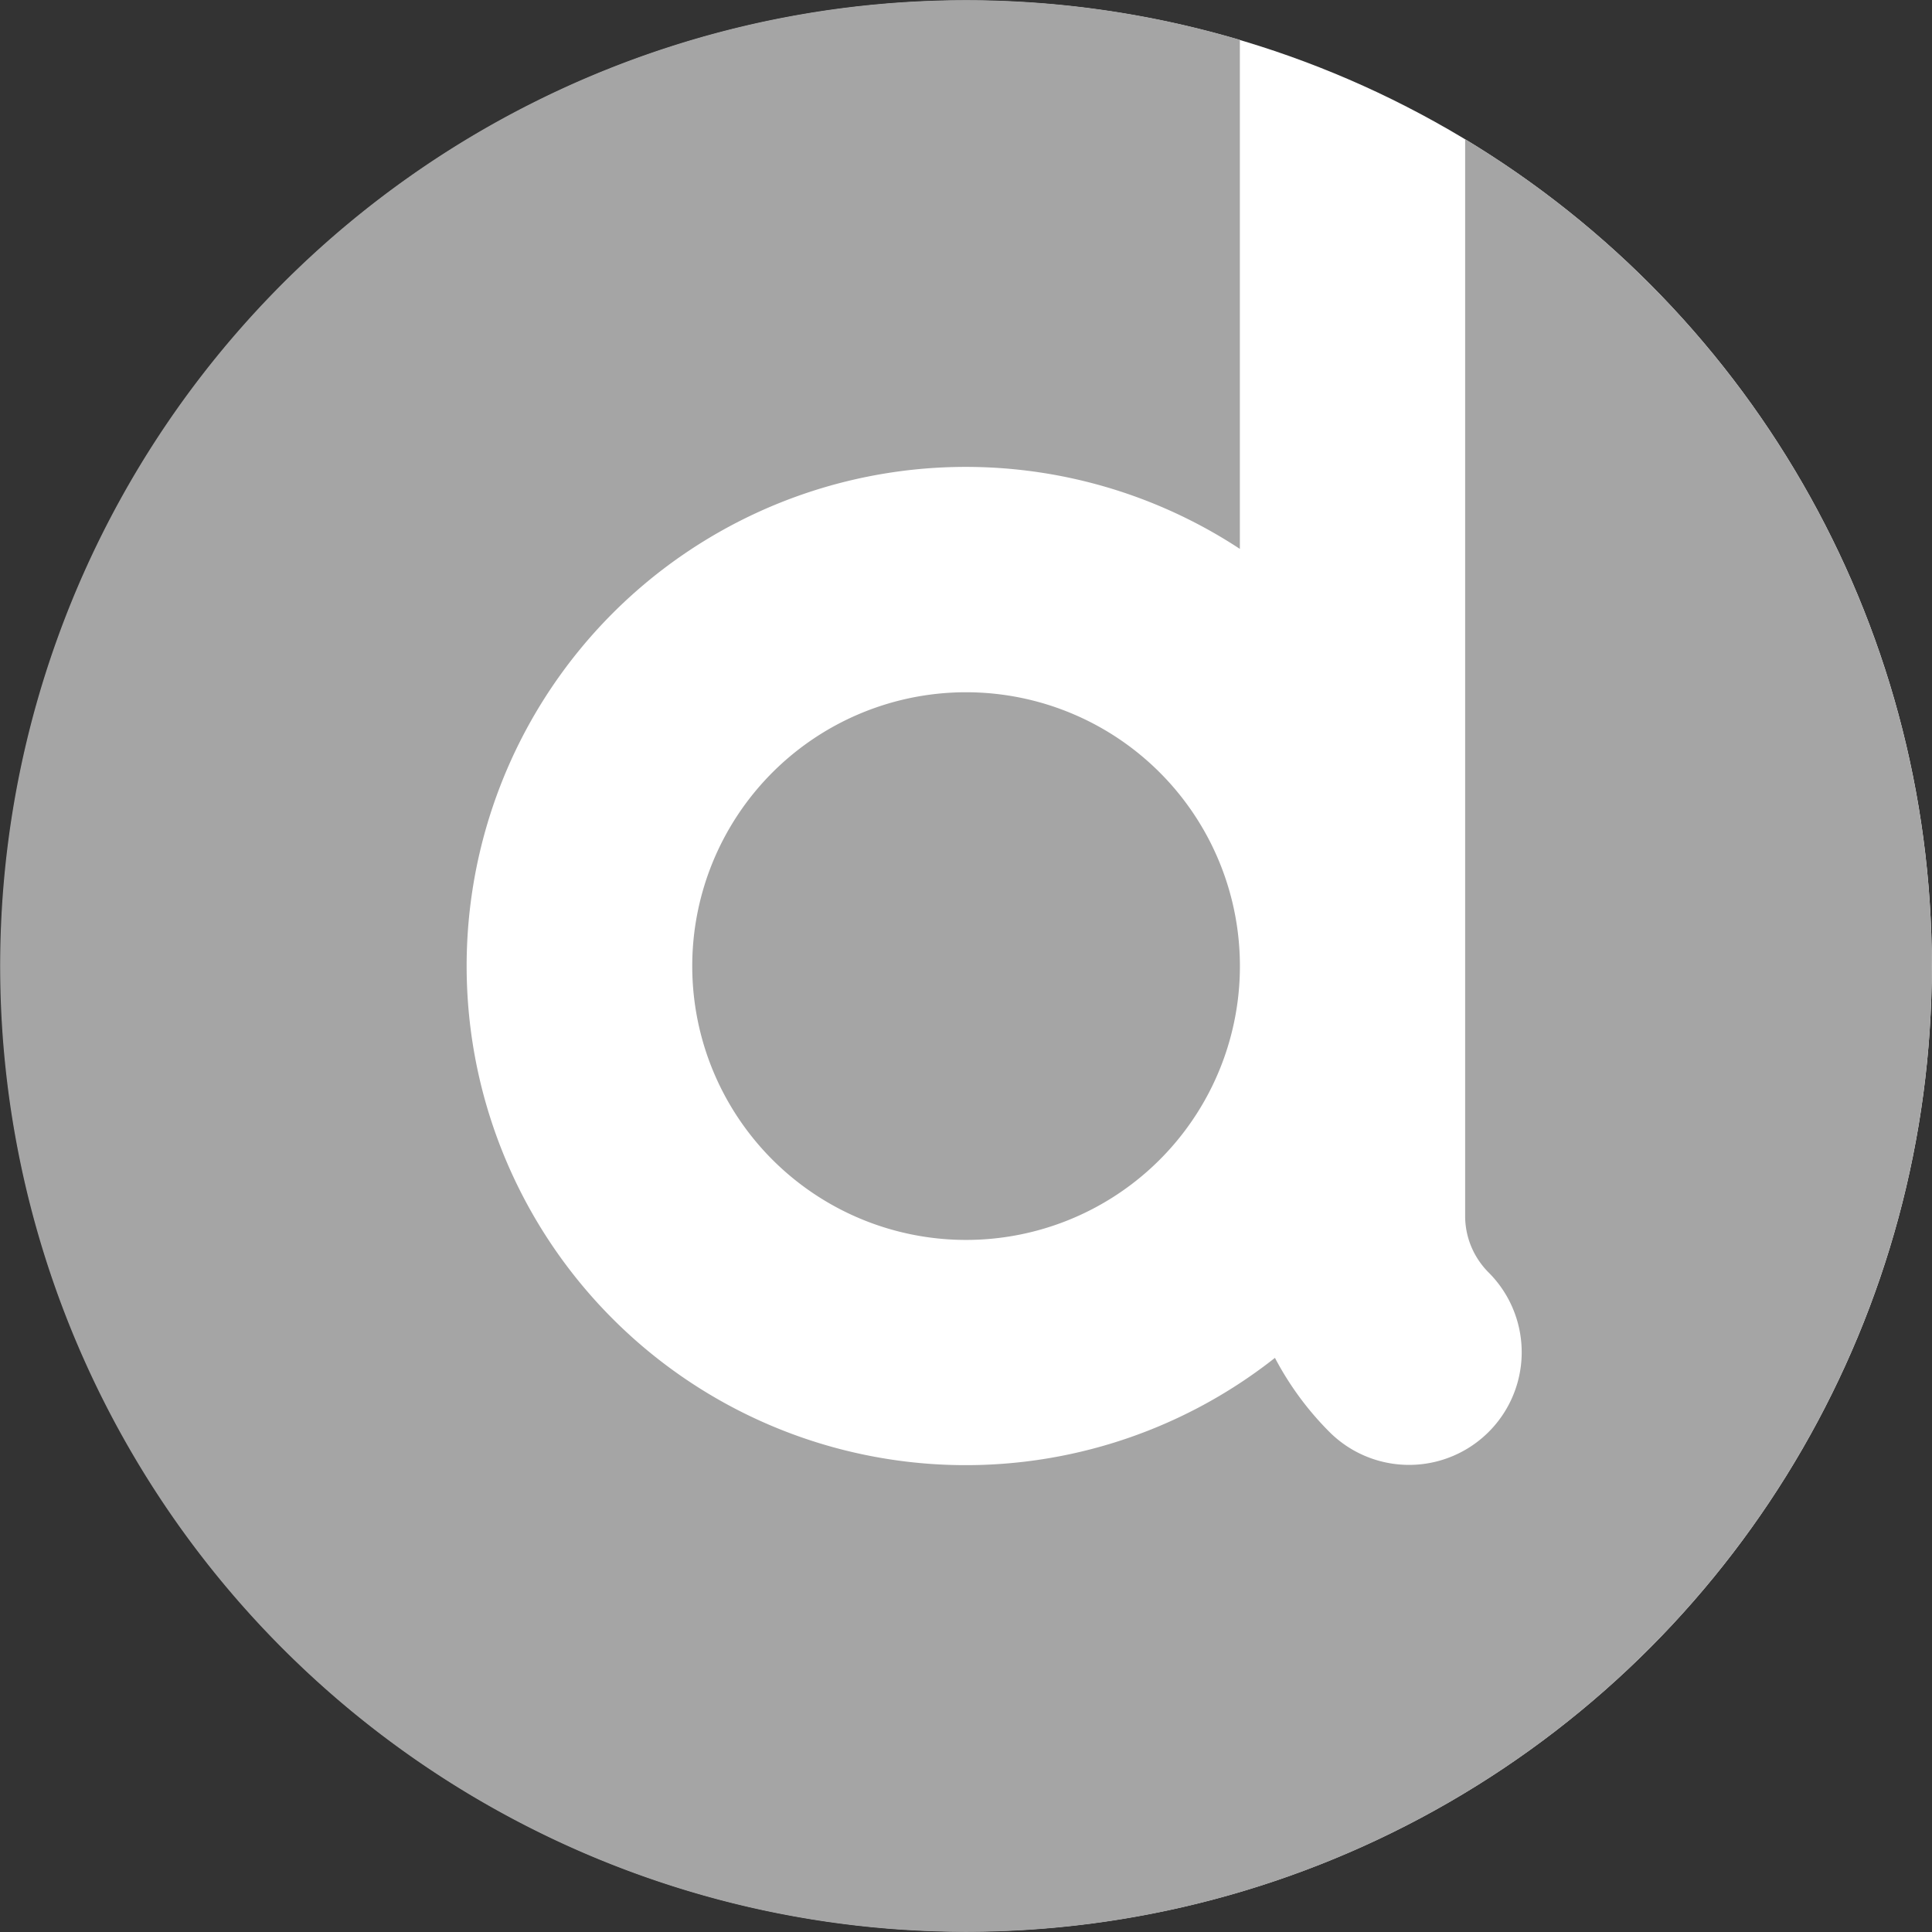 <svg xmlns="http://www.w3.org/2000/svg" width="265" height="265.005" viewBox="0 0 265 265.005">
  <rect x="0" y="0" width="265" height="265.005" fill="#333333" stroke="none"/>
  <g id="Group_1707" data-name="Group 1707" transform="translate(0.09 0.056)">
    <g id="Group_130" data-name="Group 130" transform="translate(-0.09 -0.056)">
      <g id="Group_86" data-name="Group 86" transform="translate(0)">
        <g id="Group_128" data-name="Group 128">
          <ellipse id="Ellipse_11" data-name="Ellipse 11" cx="132.439" cy="132.44" rx="132.439" ry="132.44" transform="translate(0.1 0.062)" fill="#fff"/>
          <g id="Group_128-2" data-name="Group 128">
            <path id="Path_13" data-name="Path 13" d="M406.3,391.033V538.695a10.93,10.93,0,0,0,.861,4.289,11.056,11.056,0,0,0,2.371,3.511h0a15.452,15.452,0,0,1-21.853,21.853,42.02,42.02,0,0,1-7.467-10.154A68.462,68.462,0,1,1,375.4,447.232V377.407a132.476,132.476,0,1,0,30.9,13.626Z" transform="translate(-205.336 -371.944)" fill="#a5a5a5"/>
            <path id="Path_14" data-name="Path 14" d="M300.558,417.945a37.56,37.56,0,1,0,16.524,13.613A37.552,37.552,0,0,0,300.558,417.945Z" transform="translate(-153.417 -320.026)" fill="#a5a5a5"/>
          </g>
        </g>
      </g>
    </g>
  </g>
</svg>
